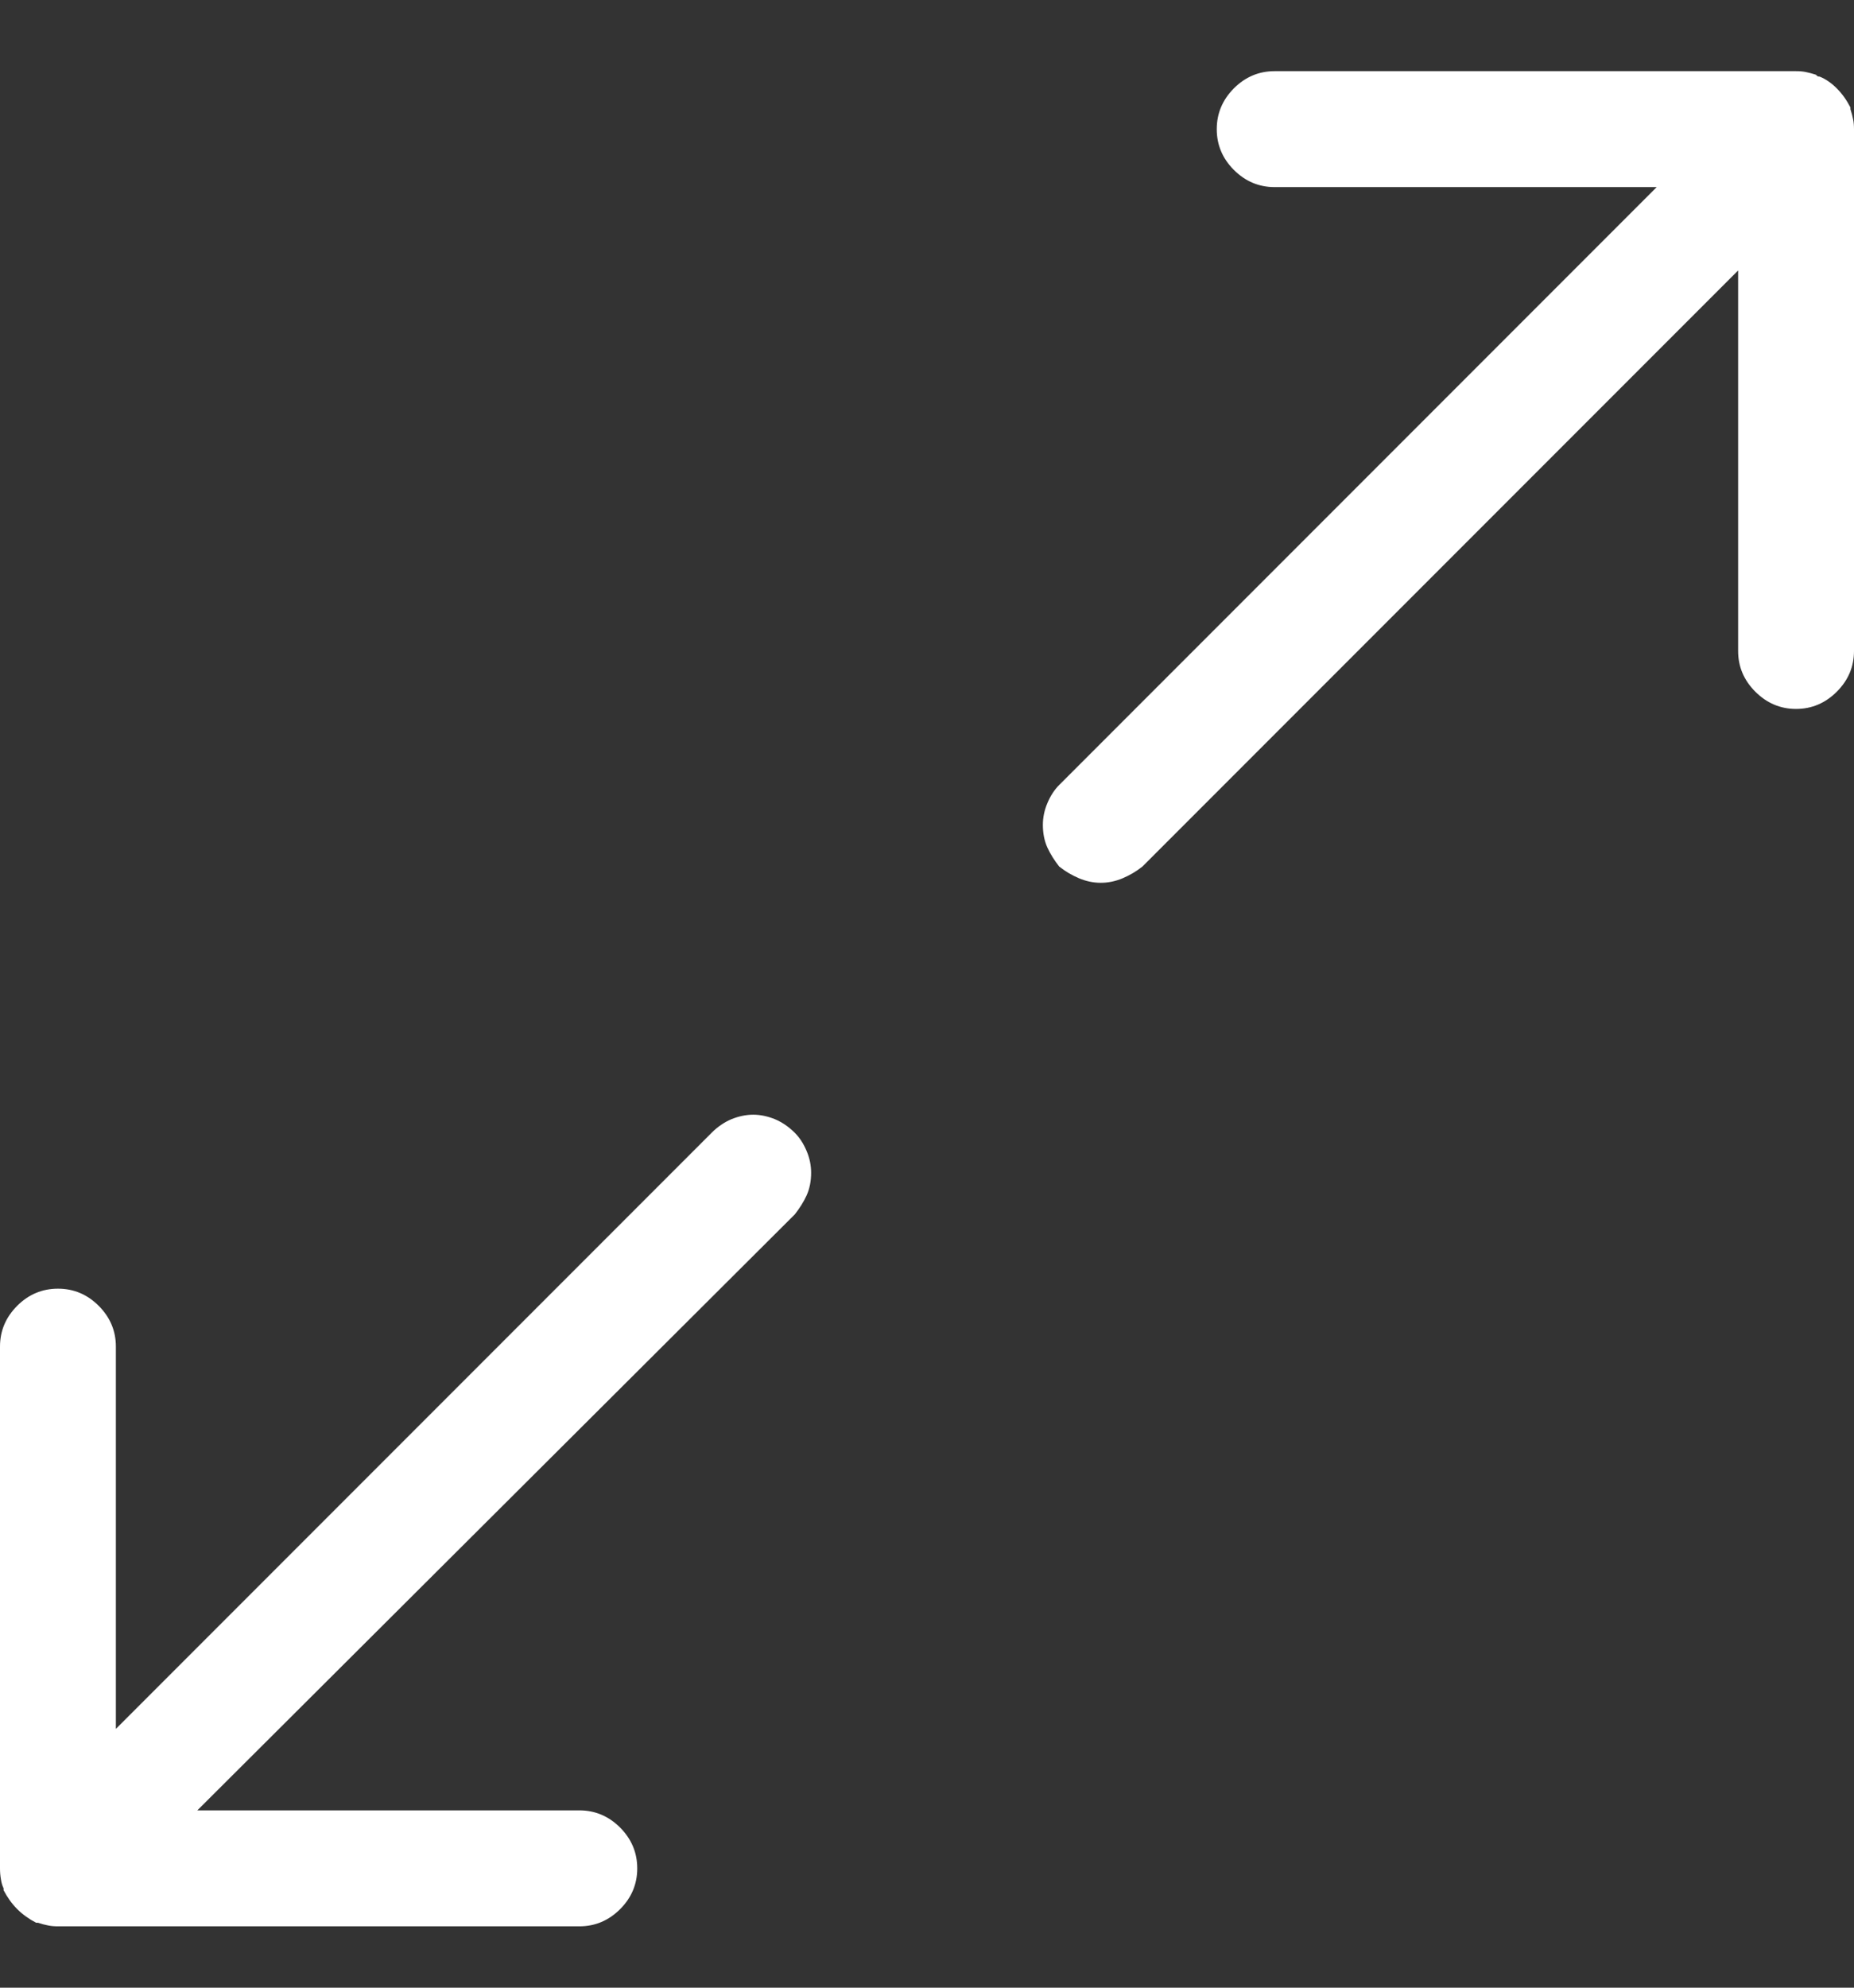 <svg width="14" height="15" viewBox="0 0 14 15" fill="none" xmlns="http://www.w3.org/2000/svg">
<rect x="0" y="0" width="14" height="15" fill="#333333" stroke="none"/>
<path d="M0.438 14.537C0.41 14.537 0.385 14.535 0.362 14.53C0.34 14.526 0.314 14.519 0.287 14.51C0.287 14.51 0.285 14.51 0.28 14.51C0.276 14.51 0.273 14.51 0.273 14.51C0.219 14.482 0.171 14.448 0.13 14.407C0.089 14.366 0.055 14.318 0.027 14.264C0.027 14.264 0.027 14.259 0.027 14.25C0.018 14.232 0.011 14.209 0.007 14.182C0.002 14.154 0 14.127 0 14.1V10.162C0 10.044 0.043 9.941 0.13 9.854C0.216 9.768 0.319 9.725 0.438 9.725C0.556 9.725 0.659 9.768 0.745 9.854C0.832 9.941 0.875 10.044 0.875 10.162V13.047L5.373 8.549C5.419 8.503 5.469 8.469 5.523 8.446C5.578 8.424 5.633 8.412 5.688 8.412C5.742 8.412 5.797 8.424 5.852 8.446C5.906 8.469 5.956 8.503 6.002 8.549C6.038 8.585 6.068 8.631 6.091 8.686C6.114 8.74 6.125 8.795 6.125 8.85C6.125 8.913 6.114 8.97 6.091 9.021C6.068 9.071 6.038 9.118 6.002 9.164L1.49 13.662H4.375C4.493 13.662 4.596 13.705 4.683 13.792C4.769 13.879 4.812 13.981 4.812 14.1C4.812 14.218 4.769 14.321 4.683 14.407C4.596 14.494 4.493 14.537 4.375 14.537H0.438ZM8.312 6.662C8.258 6.662 8.203 6.651 8.148 6.628C8.094 6.605 8.044 6.576 7.998 6.539C7.962 6.493 7.932 6.446 7.909 6.396C7.886 6.345 7.875 6.288 7.875 6.225C7.875 6.17 7.886 6.115 7.909 6.061C7.932 6.006 7.962 5.96 7.998 5.924L12.51 1.412H9.625C9.507 1.412 9.404 1.369 9.317 1.282C9.231 1.196 9.188 1.093 9.188 0.975C9.188 0.856 9.231 0.754 9.317 0.667C9.404 0.58 9.507 0.537 9.625 0.537H13.562C13.59 0.537 13.615 0.539 13.638 0.544C13.661 0.549 13.685 0.555 13.713 0.564C13.713 0.564 13.715 0.567 13.72 0.571C13.724 0.576 13.731 0.578 13.74 0.578C13.786 0.596 13.829 0.626 13.87 0.667C13.911 0.708 13.945 0.756 13.973 0.811C13.973 0.811 13.973 0.813 13.973 0.817C13.973 0.822 13.973 0.824 13.973 0.824C13.982 0.852 13.989 0.877 13.993 0.899C13.998 0.922 14 0.947 14 0.975V4.912C14 5.031 13.957 5.133 13.87 5.22C13.784 5.306 13.681 5.35 13.562 5.35C13.444 5.35 13.341 5.306 13.255 5.22C13.168 5.133 13.125 5.031 13.125 4.912V2.041L8.627 6.539C8.581 6.576 8.531 6.605 8.477 6.628C8.422 6.651 8.367 6.662 8.312 6.662Z" fill="white"/>
</svg>
